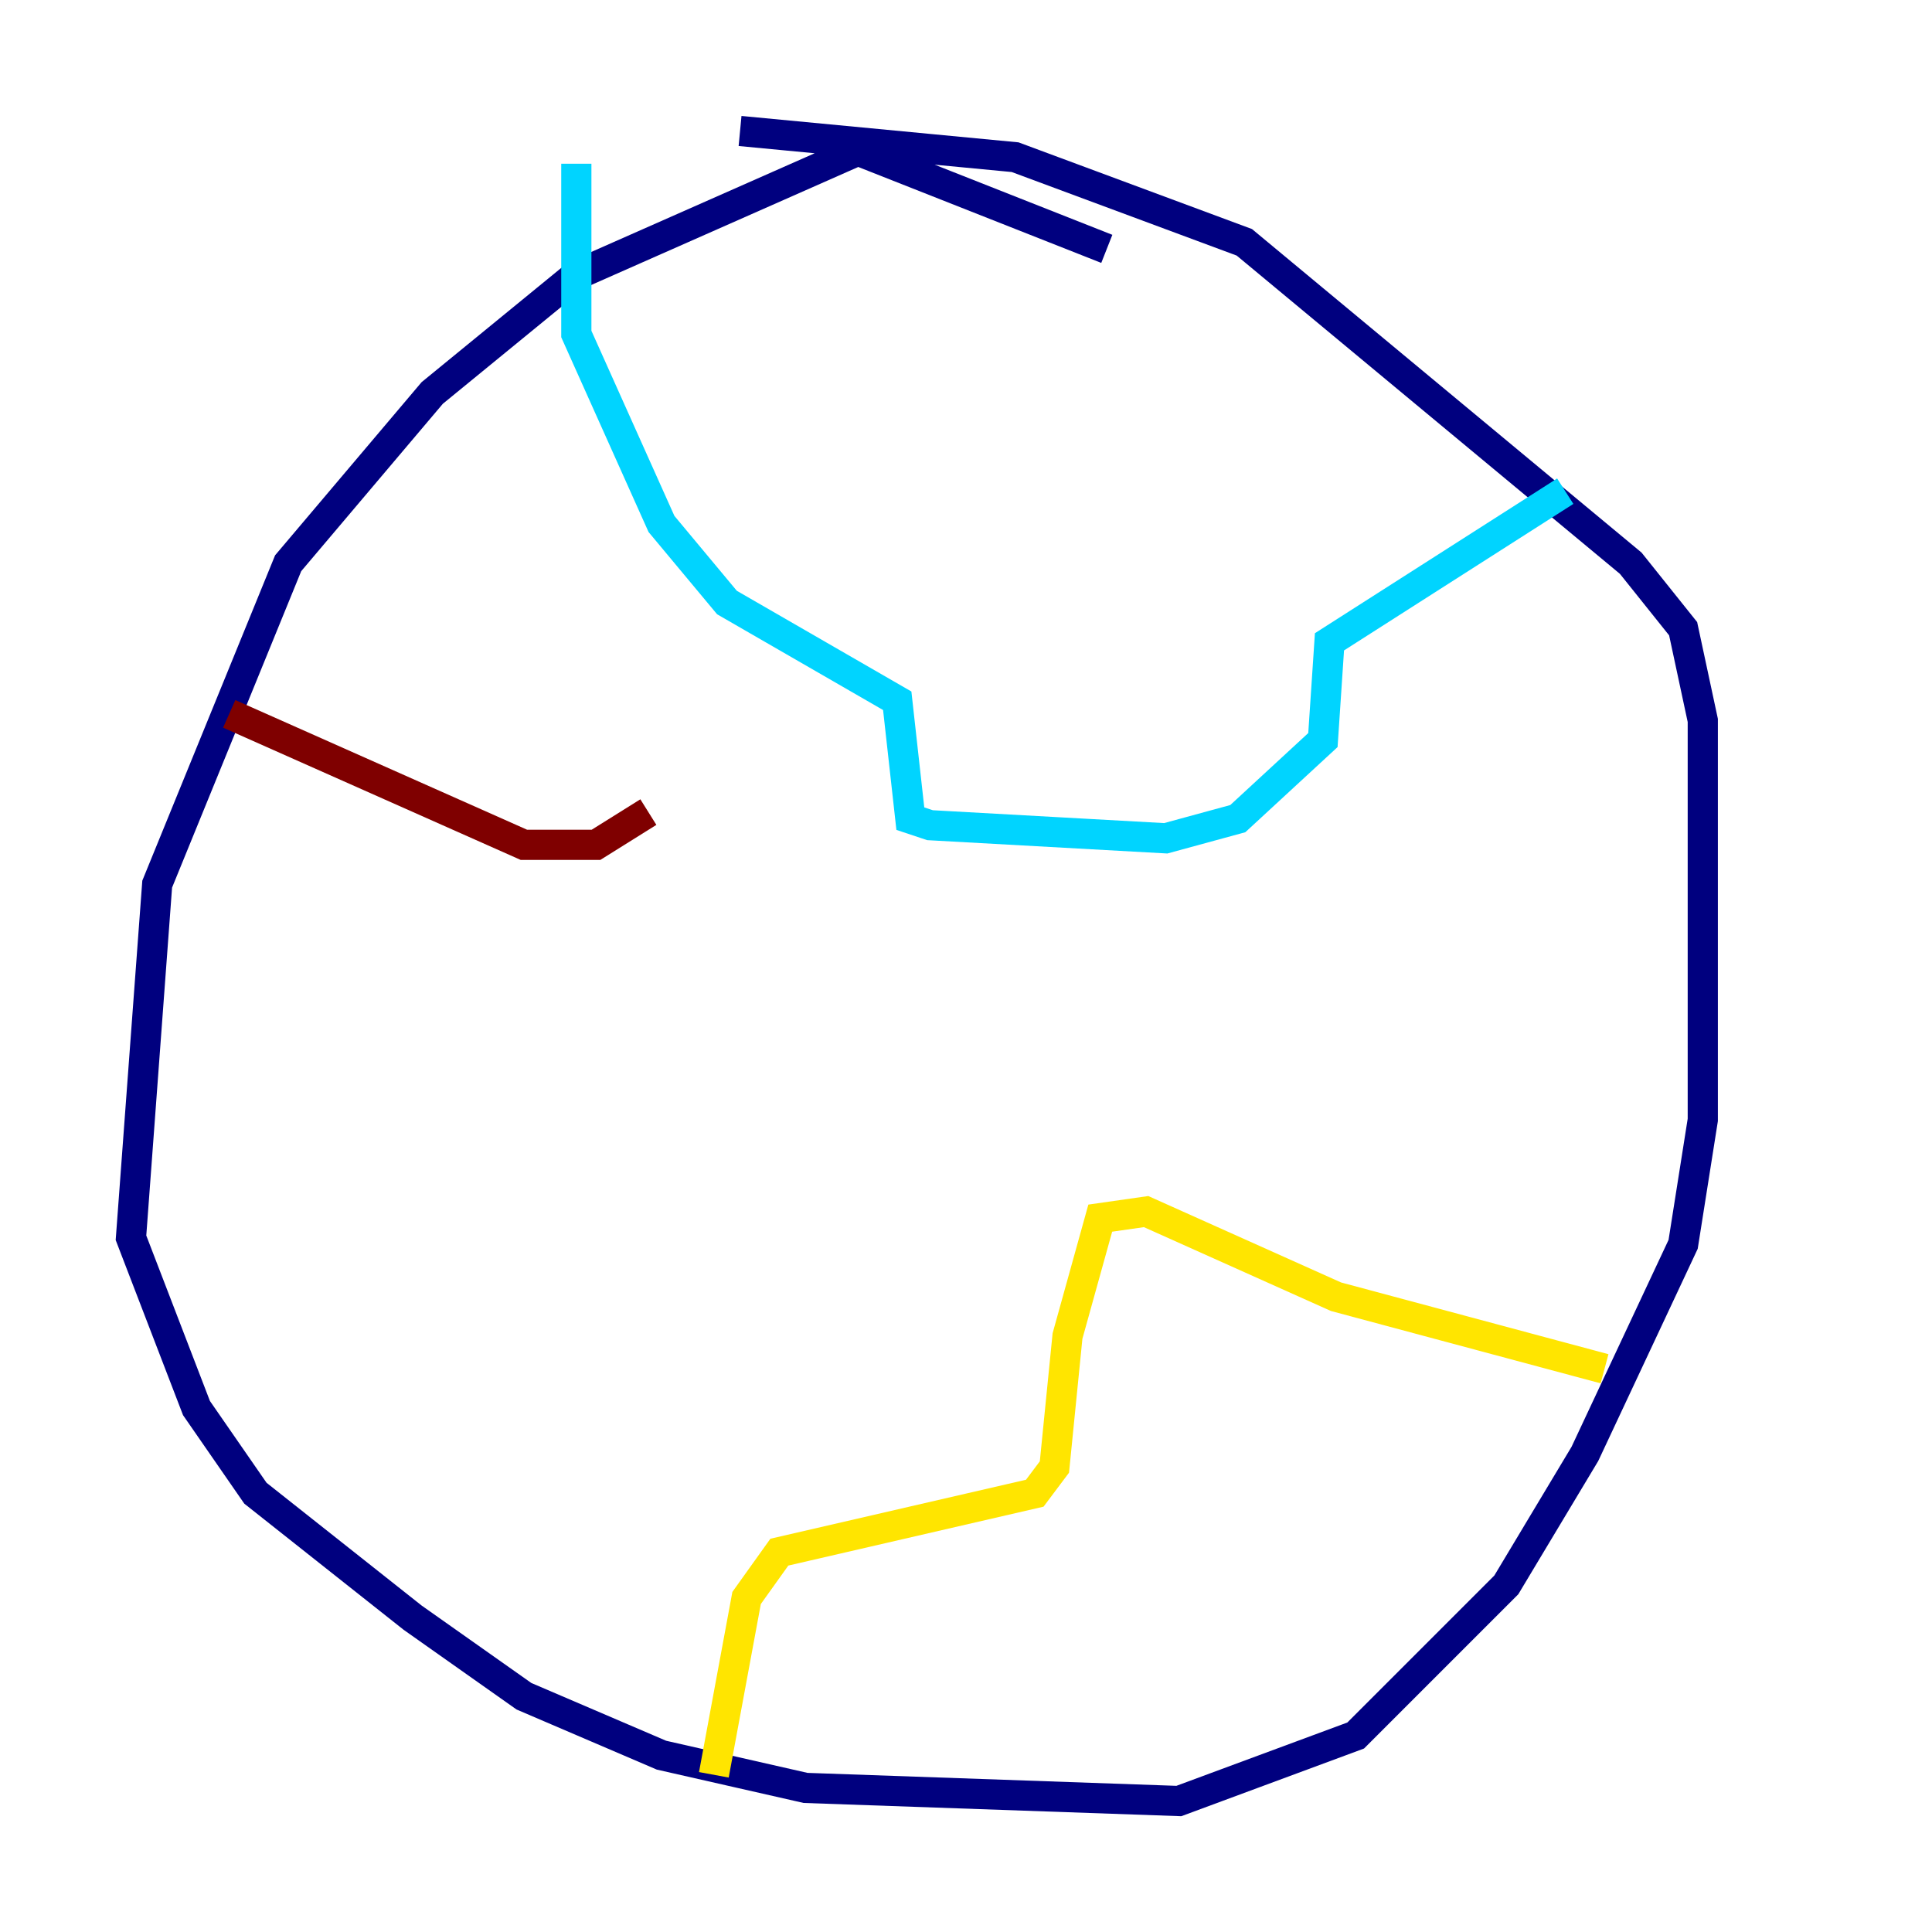 <?xml version="1.0" encoding="utf-8" ?>
<svg baseProfile="tiny" height="128" version="1.2" viewBox="0,0,128,128" width="128" xmlns="http://www.w3.org/2000/svg" xmlns:ev="http://www.w3.org/2001/xml-events" xmlns:xlink="http://www.w3.org/1999/xlink"><defs /><polyline fill="none" points="73.329,16.488 56.841,9.98 38.183,18.224 28.637,26.034 19.091,37.315 10.414,58.576 8.678,82.007 13.017,93.288 16.922,98.929 27.336,107.173 34.712,112.38 43.824,116.285 53.37,118.454 78.102,119.322 89.817,114.983 99.797,105.003 105.003,96.325 111.512,82.441 112.814,74.197 112.814,47.729 111.512,41.654 108.041,37.315 82.441,16.054 67.254,10.414 49.031,8.678" stroke="#00007f" stroke-width="2" /><polyline fill="none" points="38.183,10.848 38.183,22.129 43.824,34.712 48.163,39.919 59.444,46.427 60.312,54.237 61.614,54.671 77.234,55.539 82.007,54.237 87.647,49.031 88.081,42.522 103.702,32.542" stroke="#00d4ff" stroke-width="2" /><polyline fill="none" points="106.305,90.685 88.515,85.912 75.932,80.271 72.895,80.705 70.725,88.515 69.858,97.193 68.556,98.929 51.634,102.834 49.464,105.871 47.295,117.586" stroke="#ffe500" stroke-width="2" /><polyline fill="none" points="15.186,47.295 34.712,55.973 39.485,55.973 42.956,53.803" stroke="#7f0000" stroke-width="2" /></svg>
